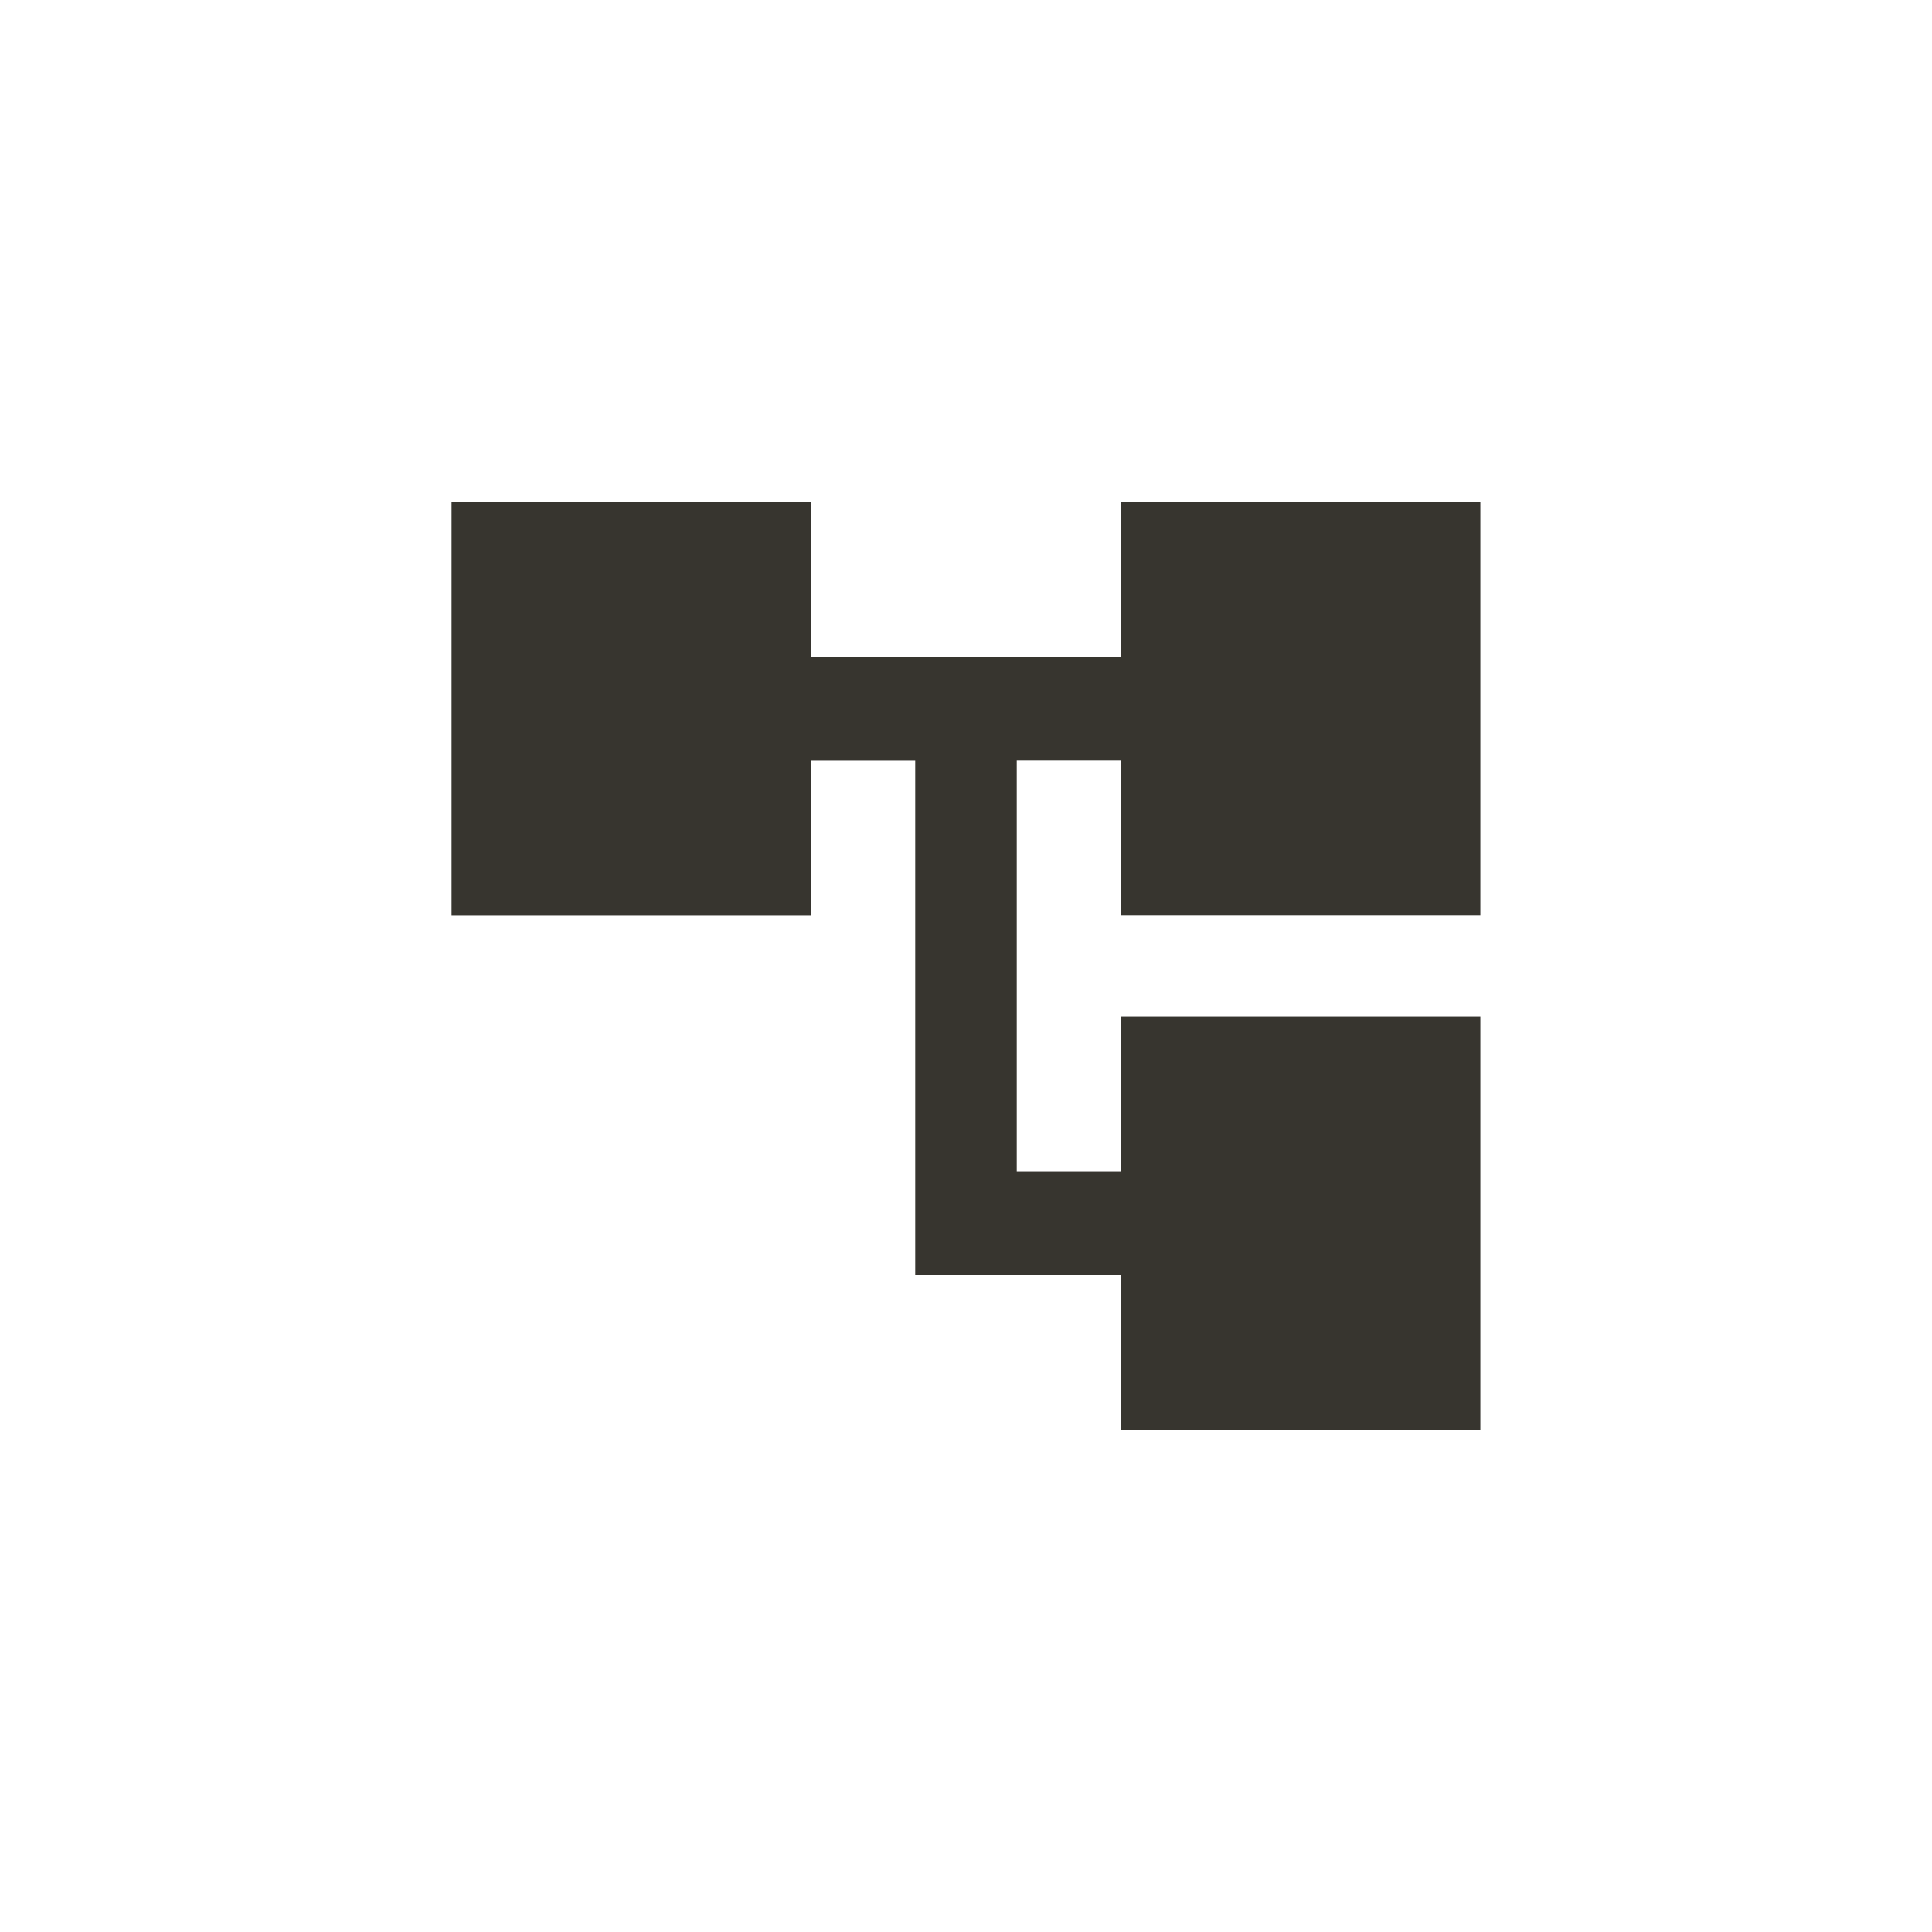 <!-- Generated by IcoMoon.io -->
<svg version="1.1" xmlns="http://www.w3.org/2000/svg" width="40" height="40" viewBox="0 0 40 40">
<title>mt-account_tree</title>
<path fill="#37352f" d="M30.649 18.949h-7.449v-3.2h-2.149v8.5h2.149v-3.2h7.449v8.551h-7.449v-3.2h-4.251v-10.649h-2.149v3.2h-7.451v-8.551h7.451v3.2h6.4v-3.2h7.449v8.551z"></path>
</svg>
